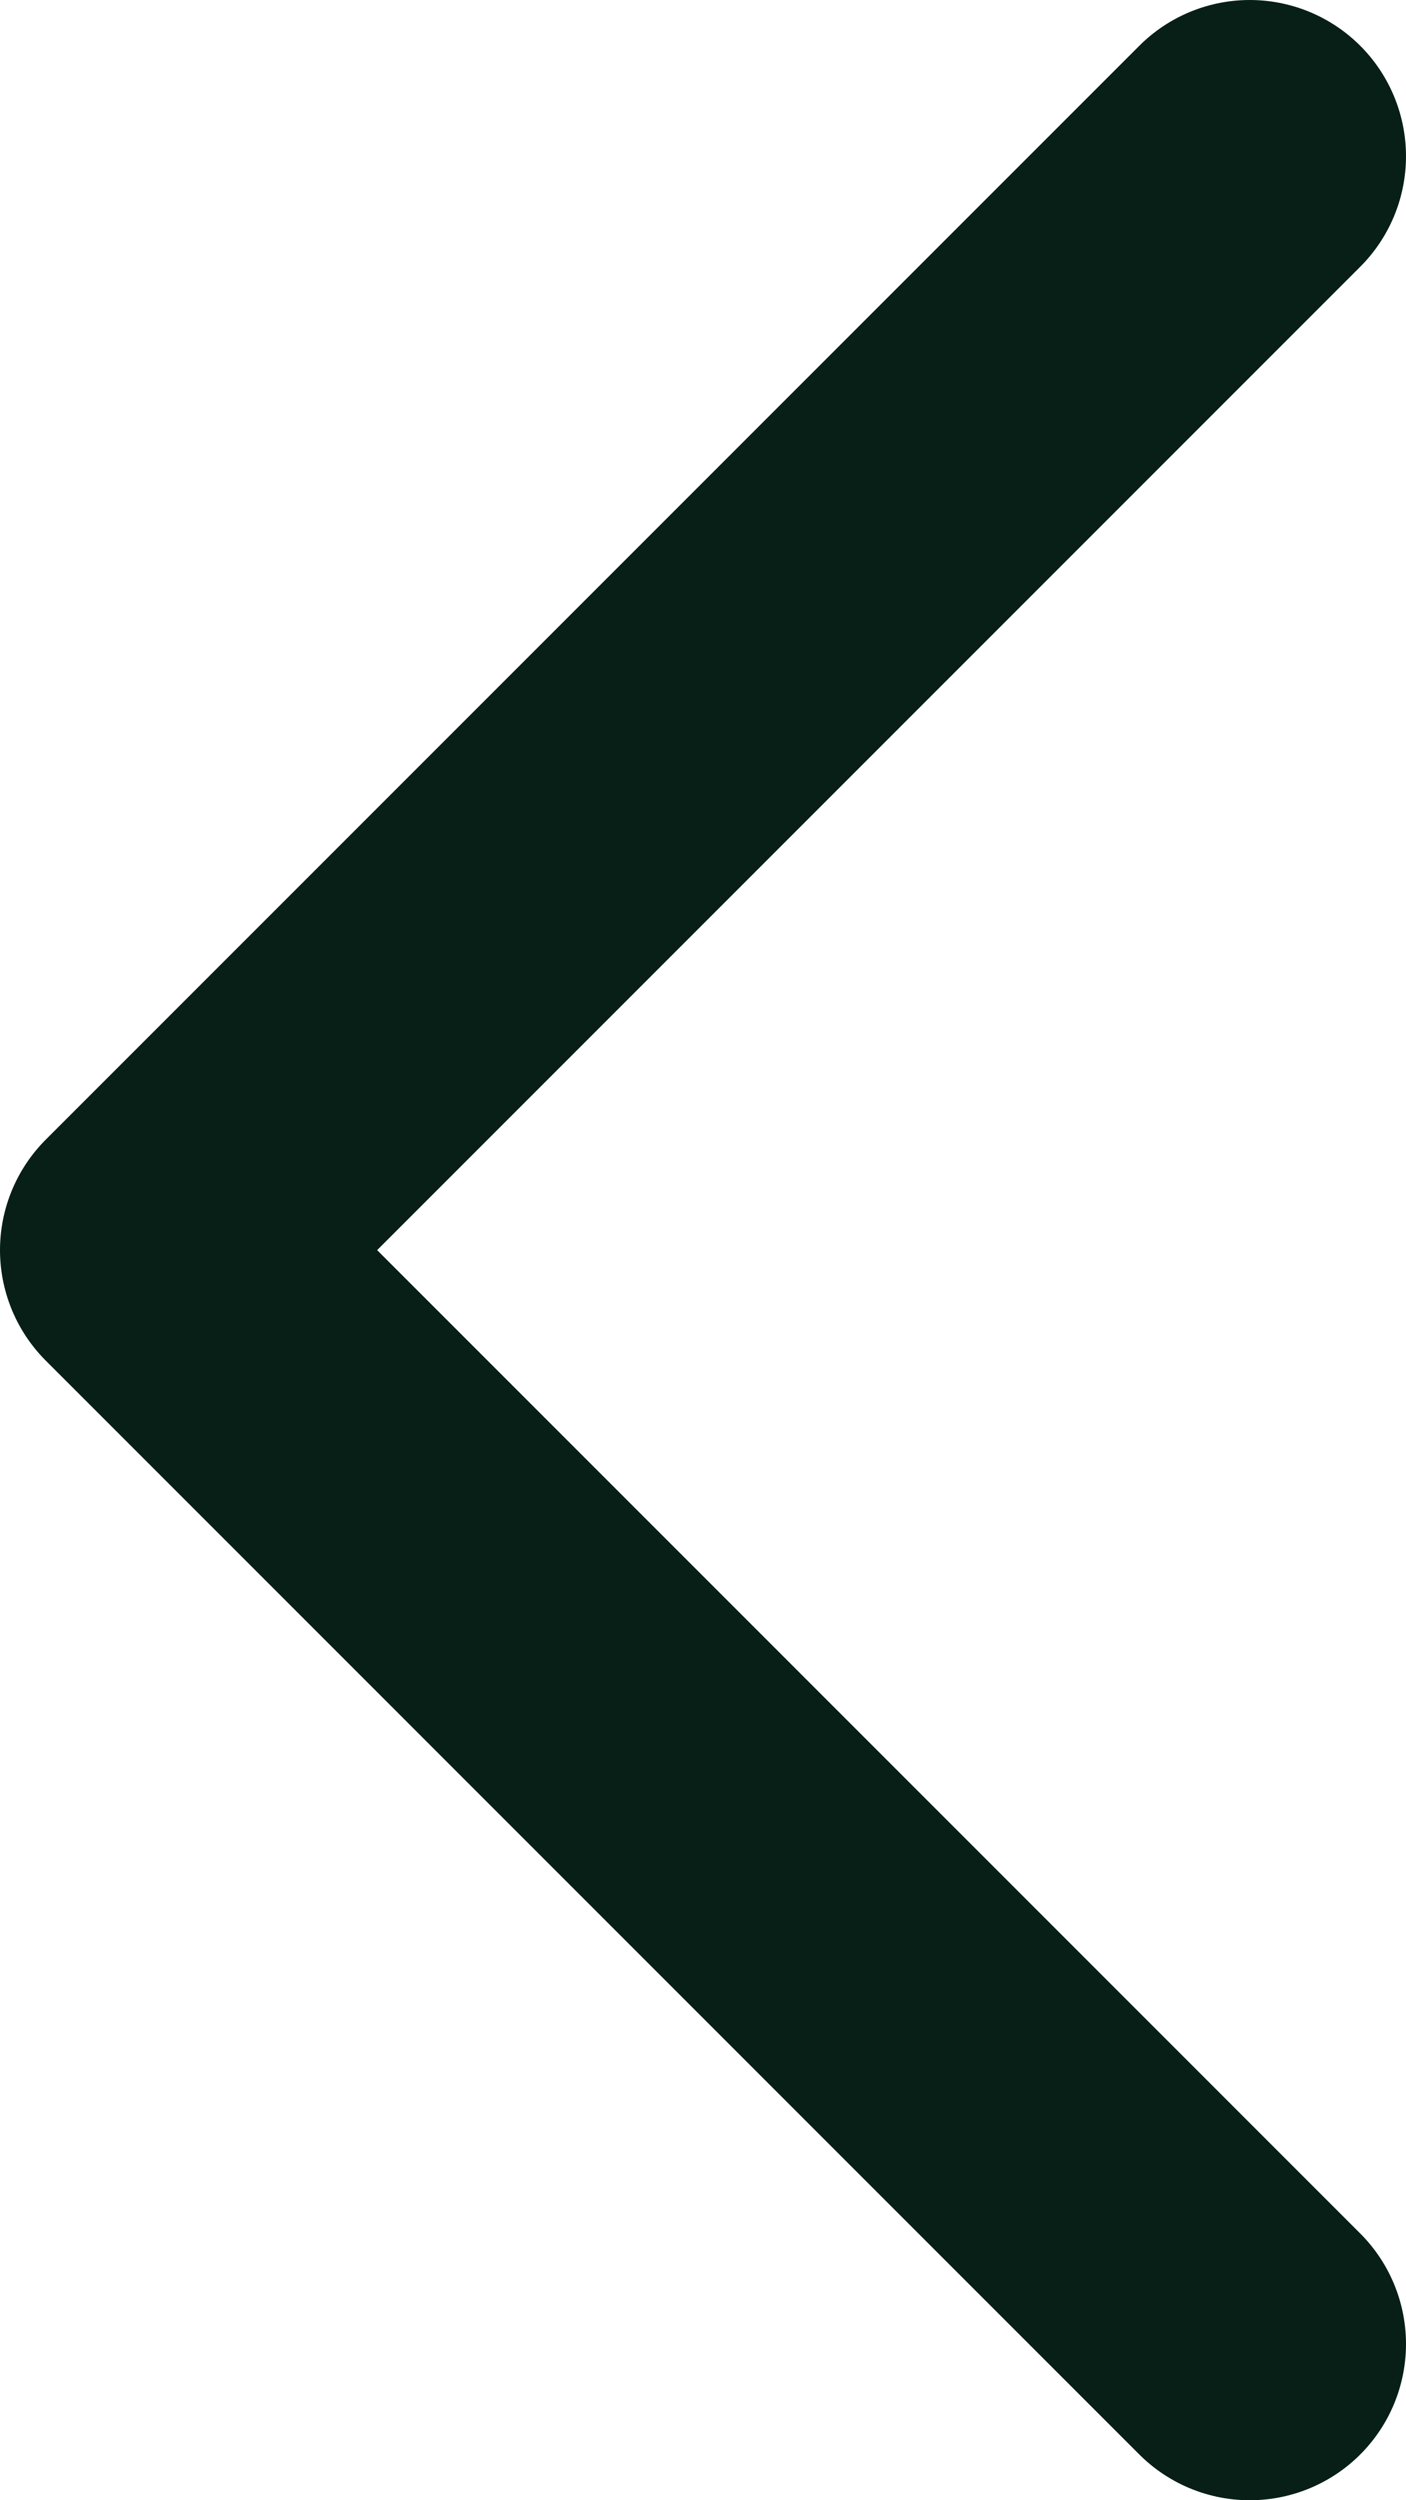 <svg width="9" height="16" viewBox="0 0 9 16" fill="none" xmlns="http://www.w3.org/2000/svg">
<path d="M8 15L1 8L8 1" stroke="#071F16" stroke-width="2" stroke-linecap="round" stroke-linejoin="round"/>
</svg>
